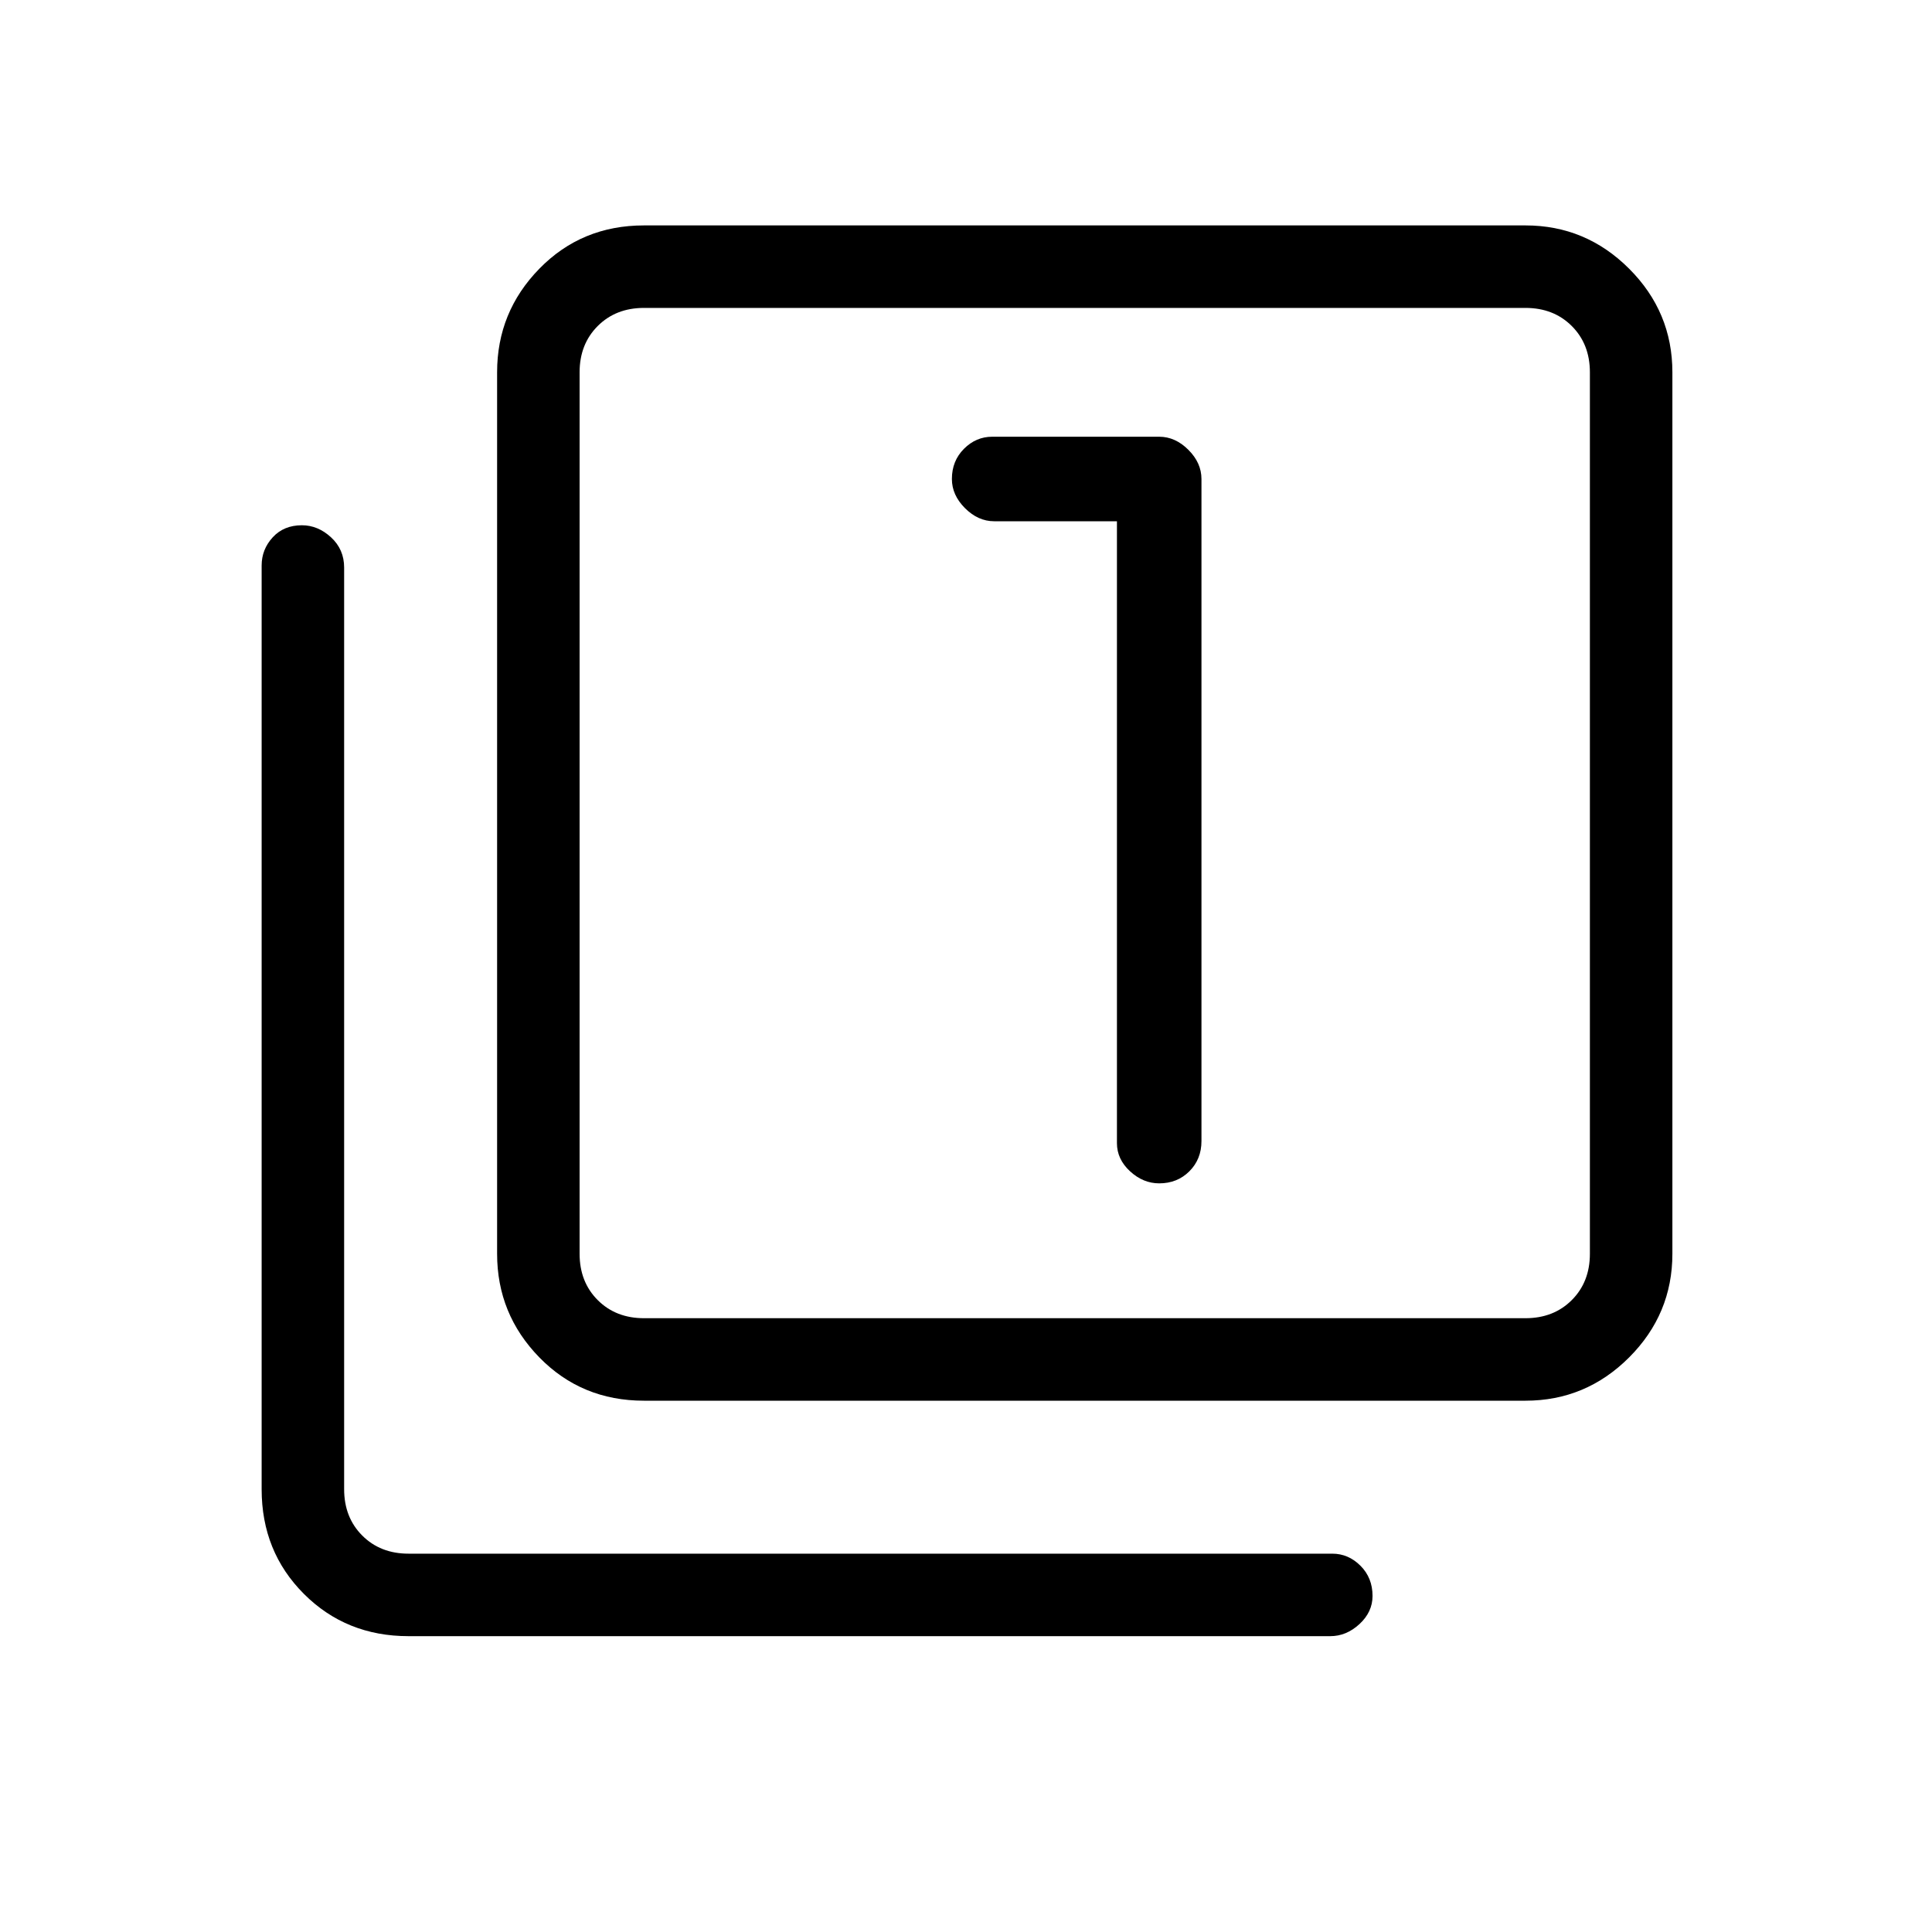 <svg xmlns="http://www.w3.org/2000/svg" height="40" width="40"><path d="M24 24.5q.375 0 .625-.25t.25-.625V9.917q0-.334-.271-.604-.271-.271-.604-.271h-3.458q-.334 0-.584.25-.25.25-.25.625 0 .333.271.604.271.271.604.271h2.542v12.875q0 .333.271.583.271.25.604.25ZM13.333 29q-1.291 0-2.166-.896t-.875-2.146V7.708q0-1.25.875-2.145.875-.896 2.166-.896h18.25q1.25 0 2.146.896.896.895.896 2.145v18.25q0 1.25-.896 2.146-.896.896-2.146.896Zm0-1.708h18.25q.584 0 .959-.375t.375-.959V7.708q0-.583-.375-.958t-.959-.375h-18.25q-.583 0-.958.375T12 7.708v18.25q0 .584.375.959t.958.375Zm-4.875 6.583q-1.291 0-2.166-.875t-.875-2.167V11.708q0-.333.229-.583.229-.25.604-.25.333 0 .604.25.271.25.271.625v19.083q0 .584.375.959t.958.375h19.125q.334 0 .584.25.25.25.25.625 0 .333-.271.583-.271.25-.604.25ZM12 6.375V27.292 6.375Z"/></svg>